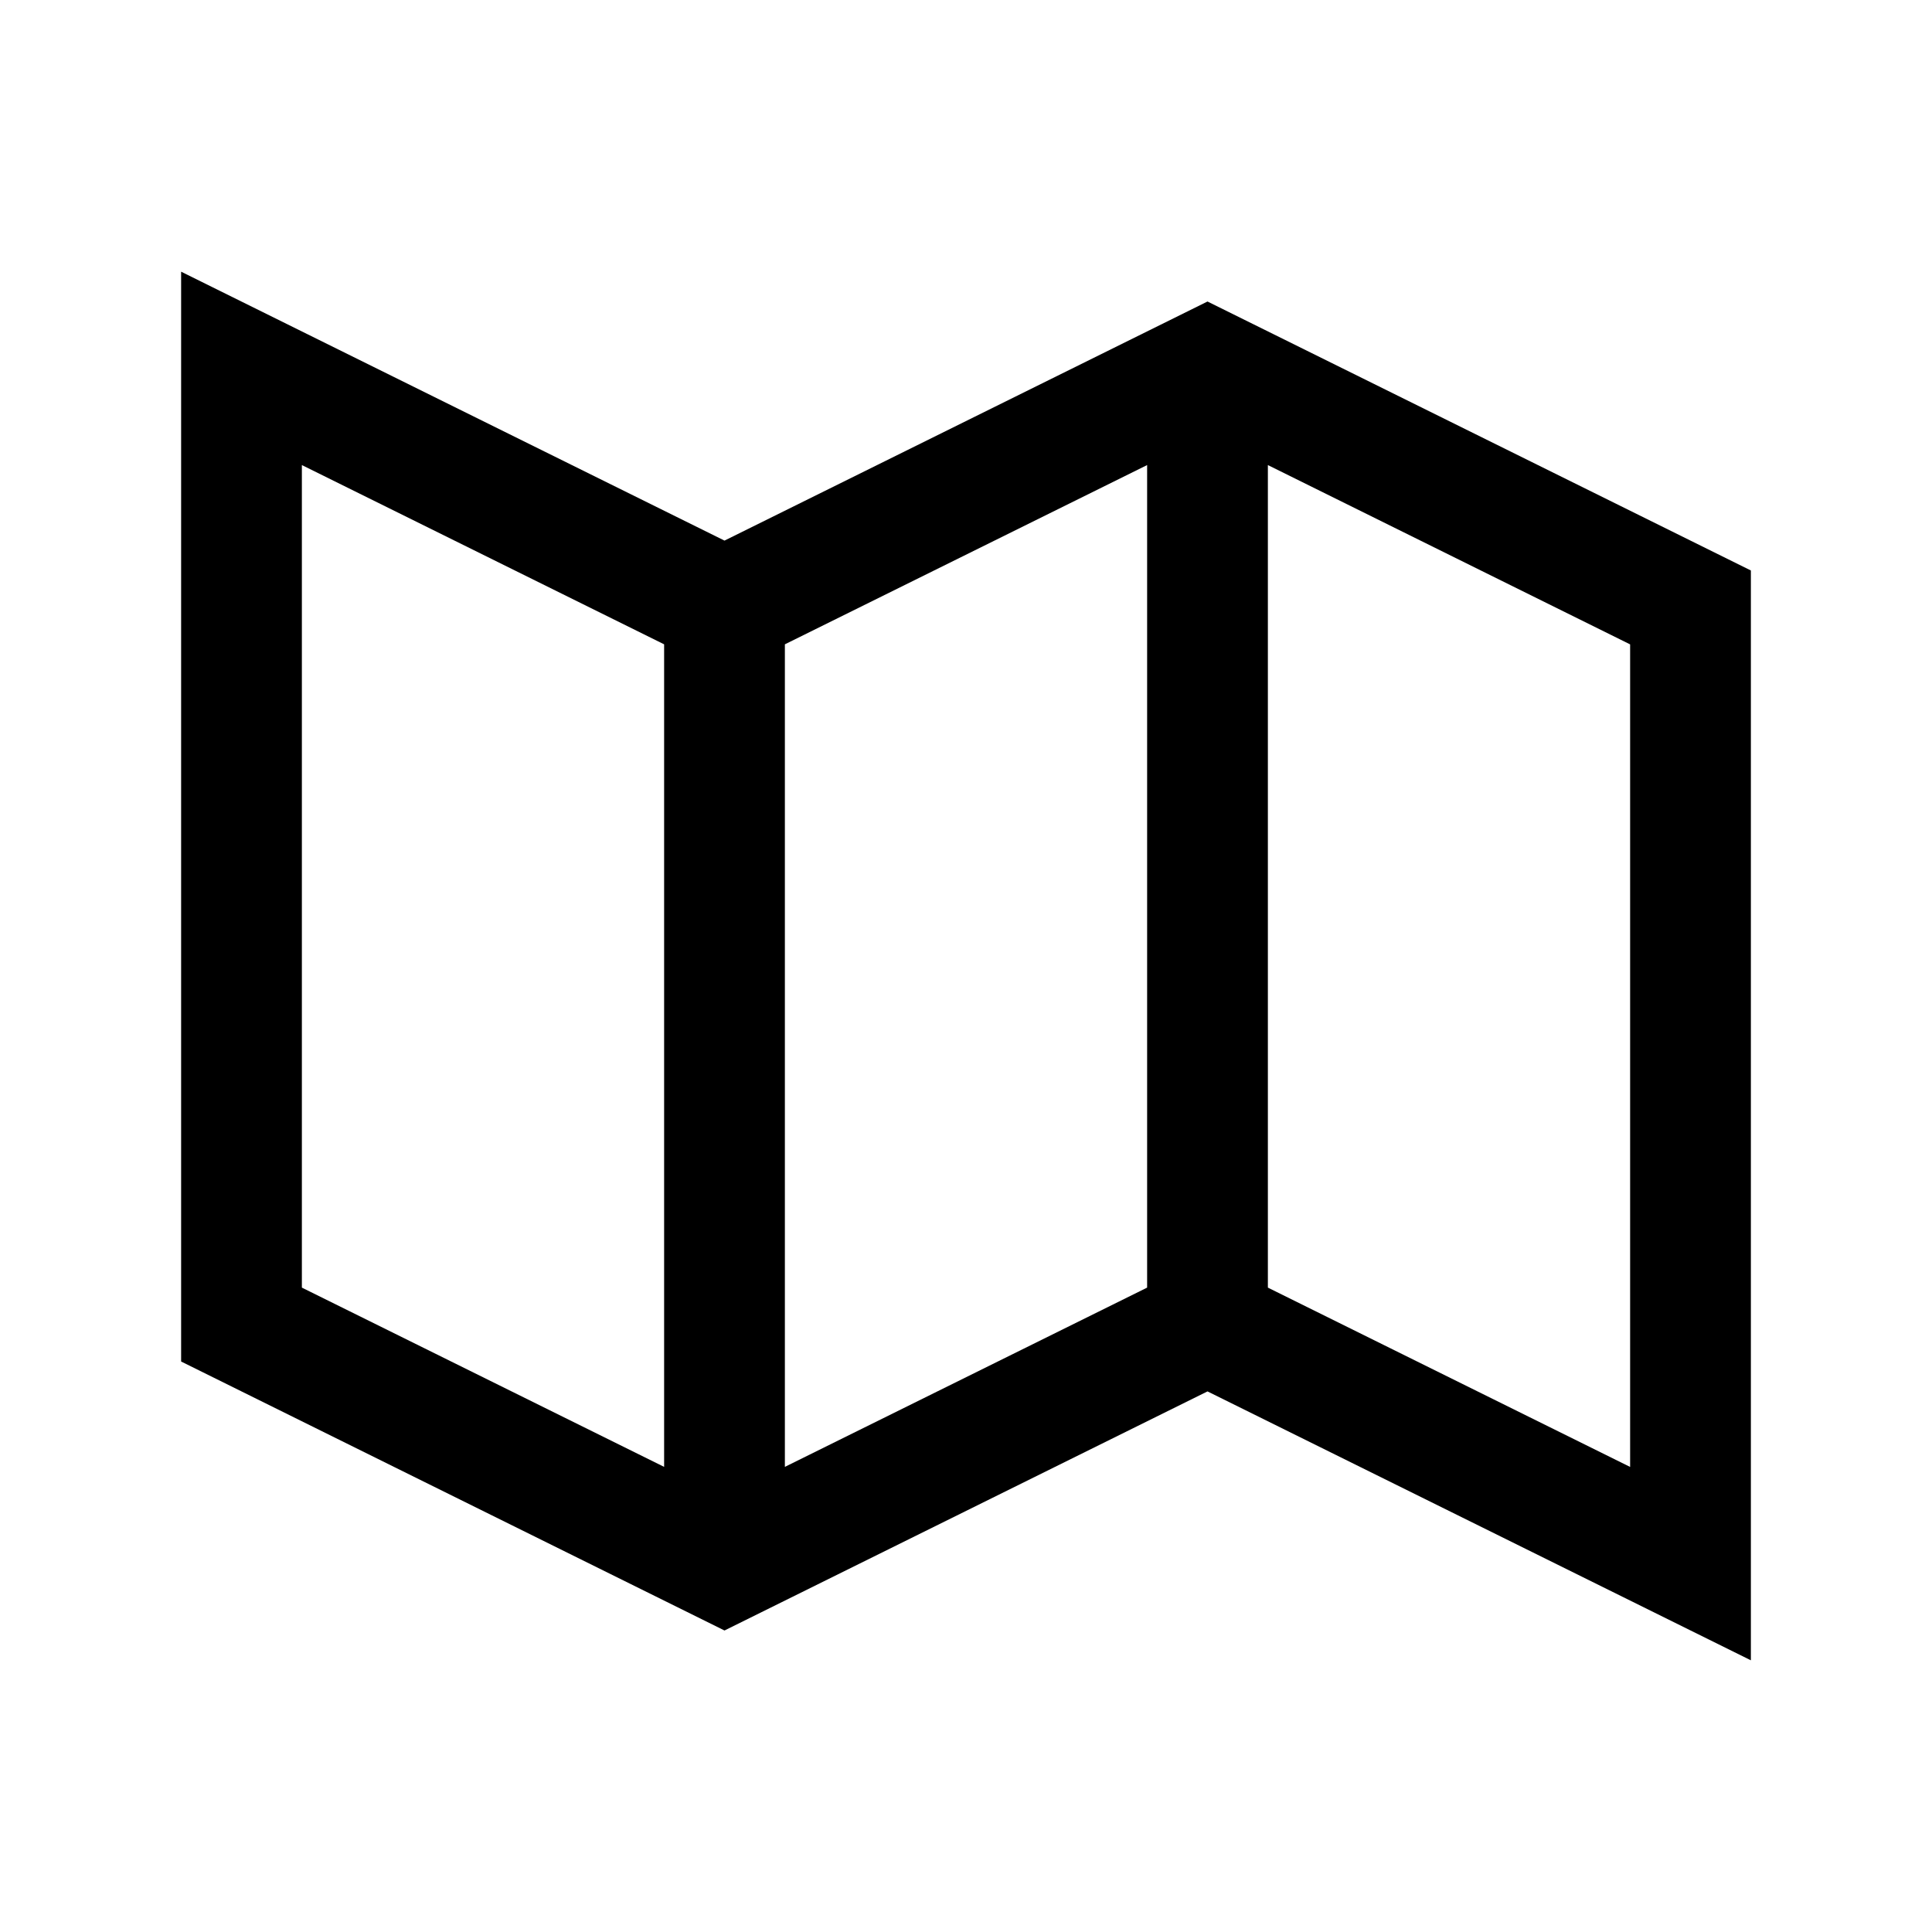<svg xmlns="http://www.w3.org/2000/svg" xmlns:xlink="http://www.w3.org/1999/xlink" viewBox="0 0 32 32"><defs><path id="a" d="m3 4.5 9 4.454 8-3.96 9 4.455V27.5l-9-4.454-8 3.96-9-4.455V4.5zm18 3.203v13.624l6 2.97V10.673l-6-2.97zm-16 0v13.624l6 2.969V10.672L5 7.703zm14 0-6 2.969v13.624l6-2.969V7.703z"/></defs><use xlink:href="#a" fill-rule="evenodd"/></svg>